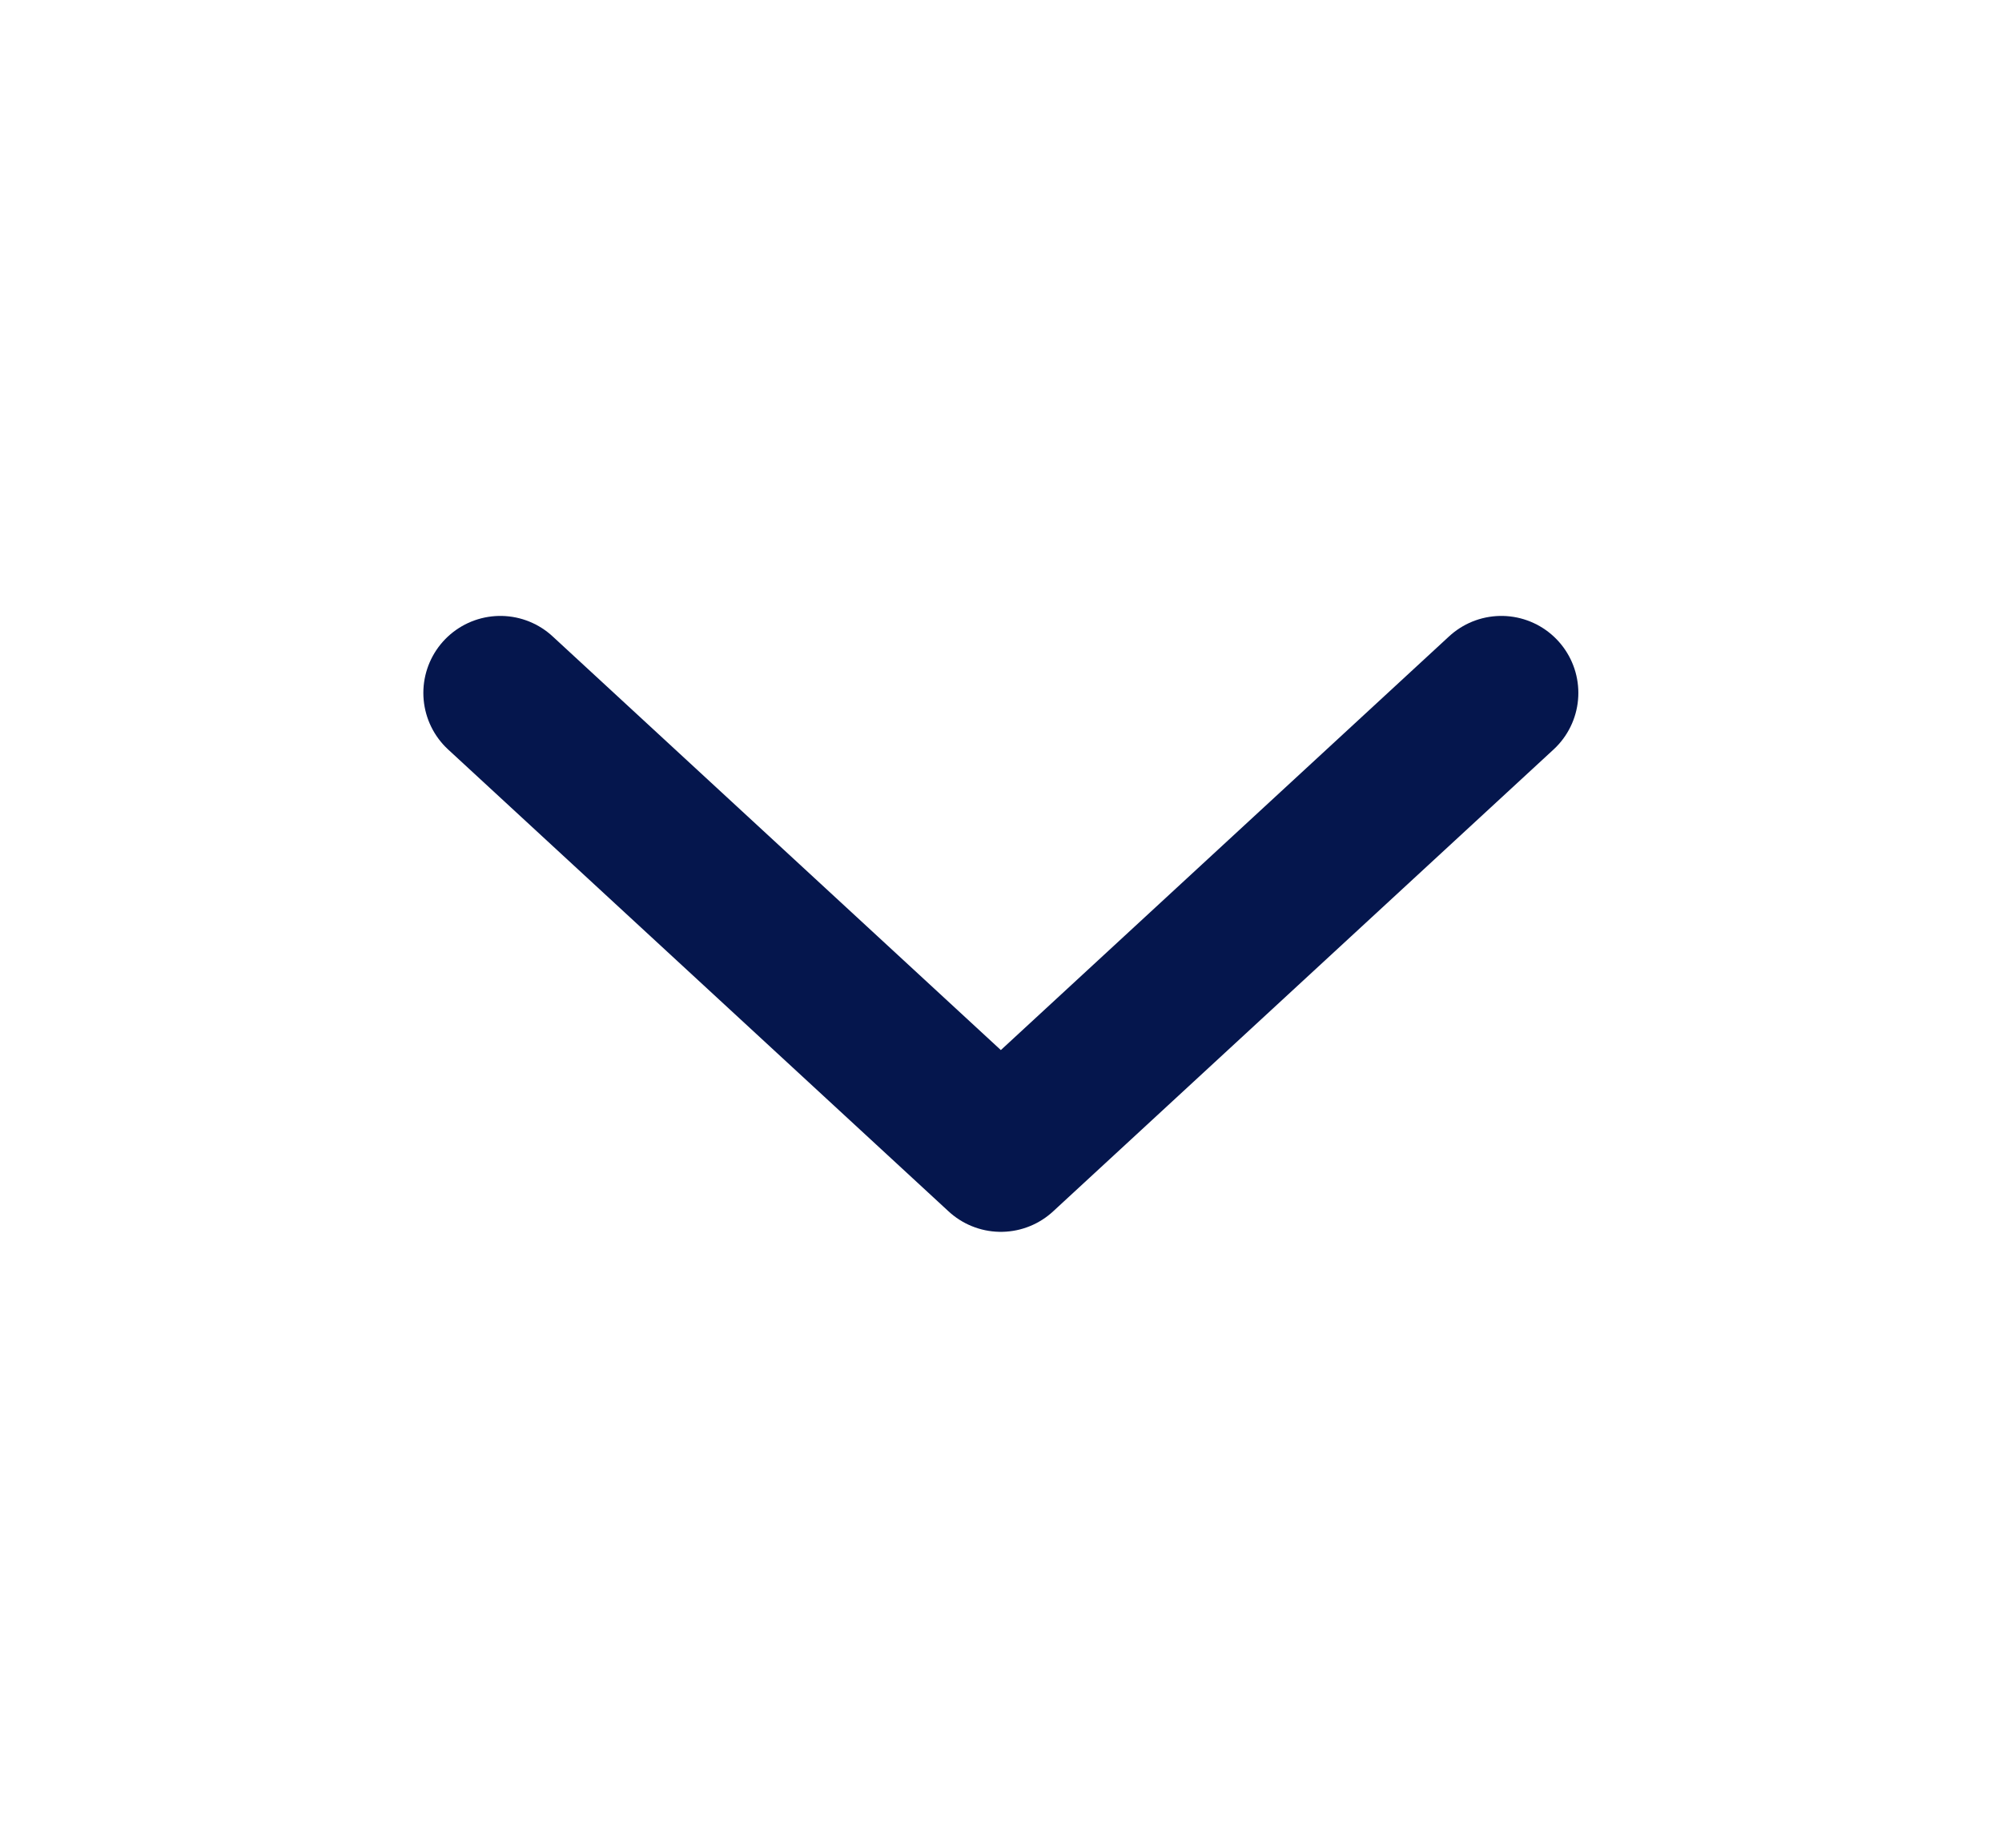 <svg width="13" height="12" viewBox="0 0 13 12" fill="none" xmlns="http://www.w3.org/2000/svg">
<path d="M9.749 4.5L6.499 7.5L3.249 4.5" stroke="#05164D" stroke-linecap="round" stroke-linejoin="round"/>
</svg>
